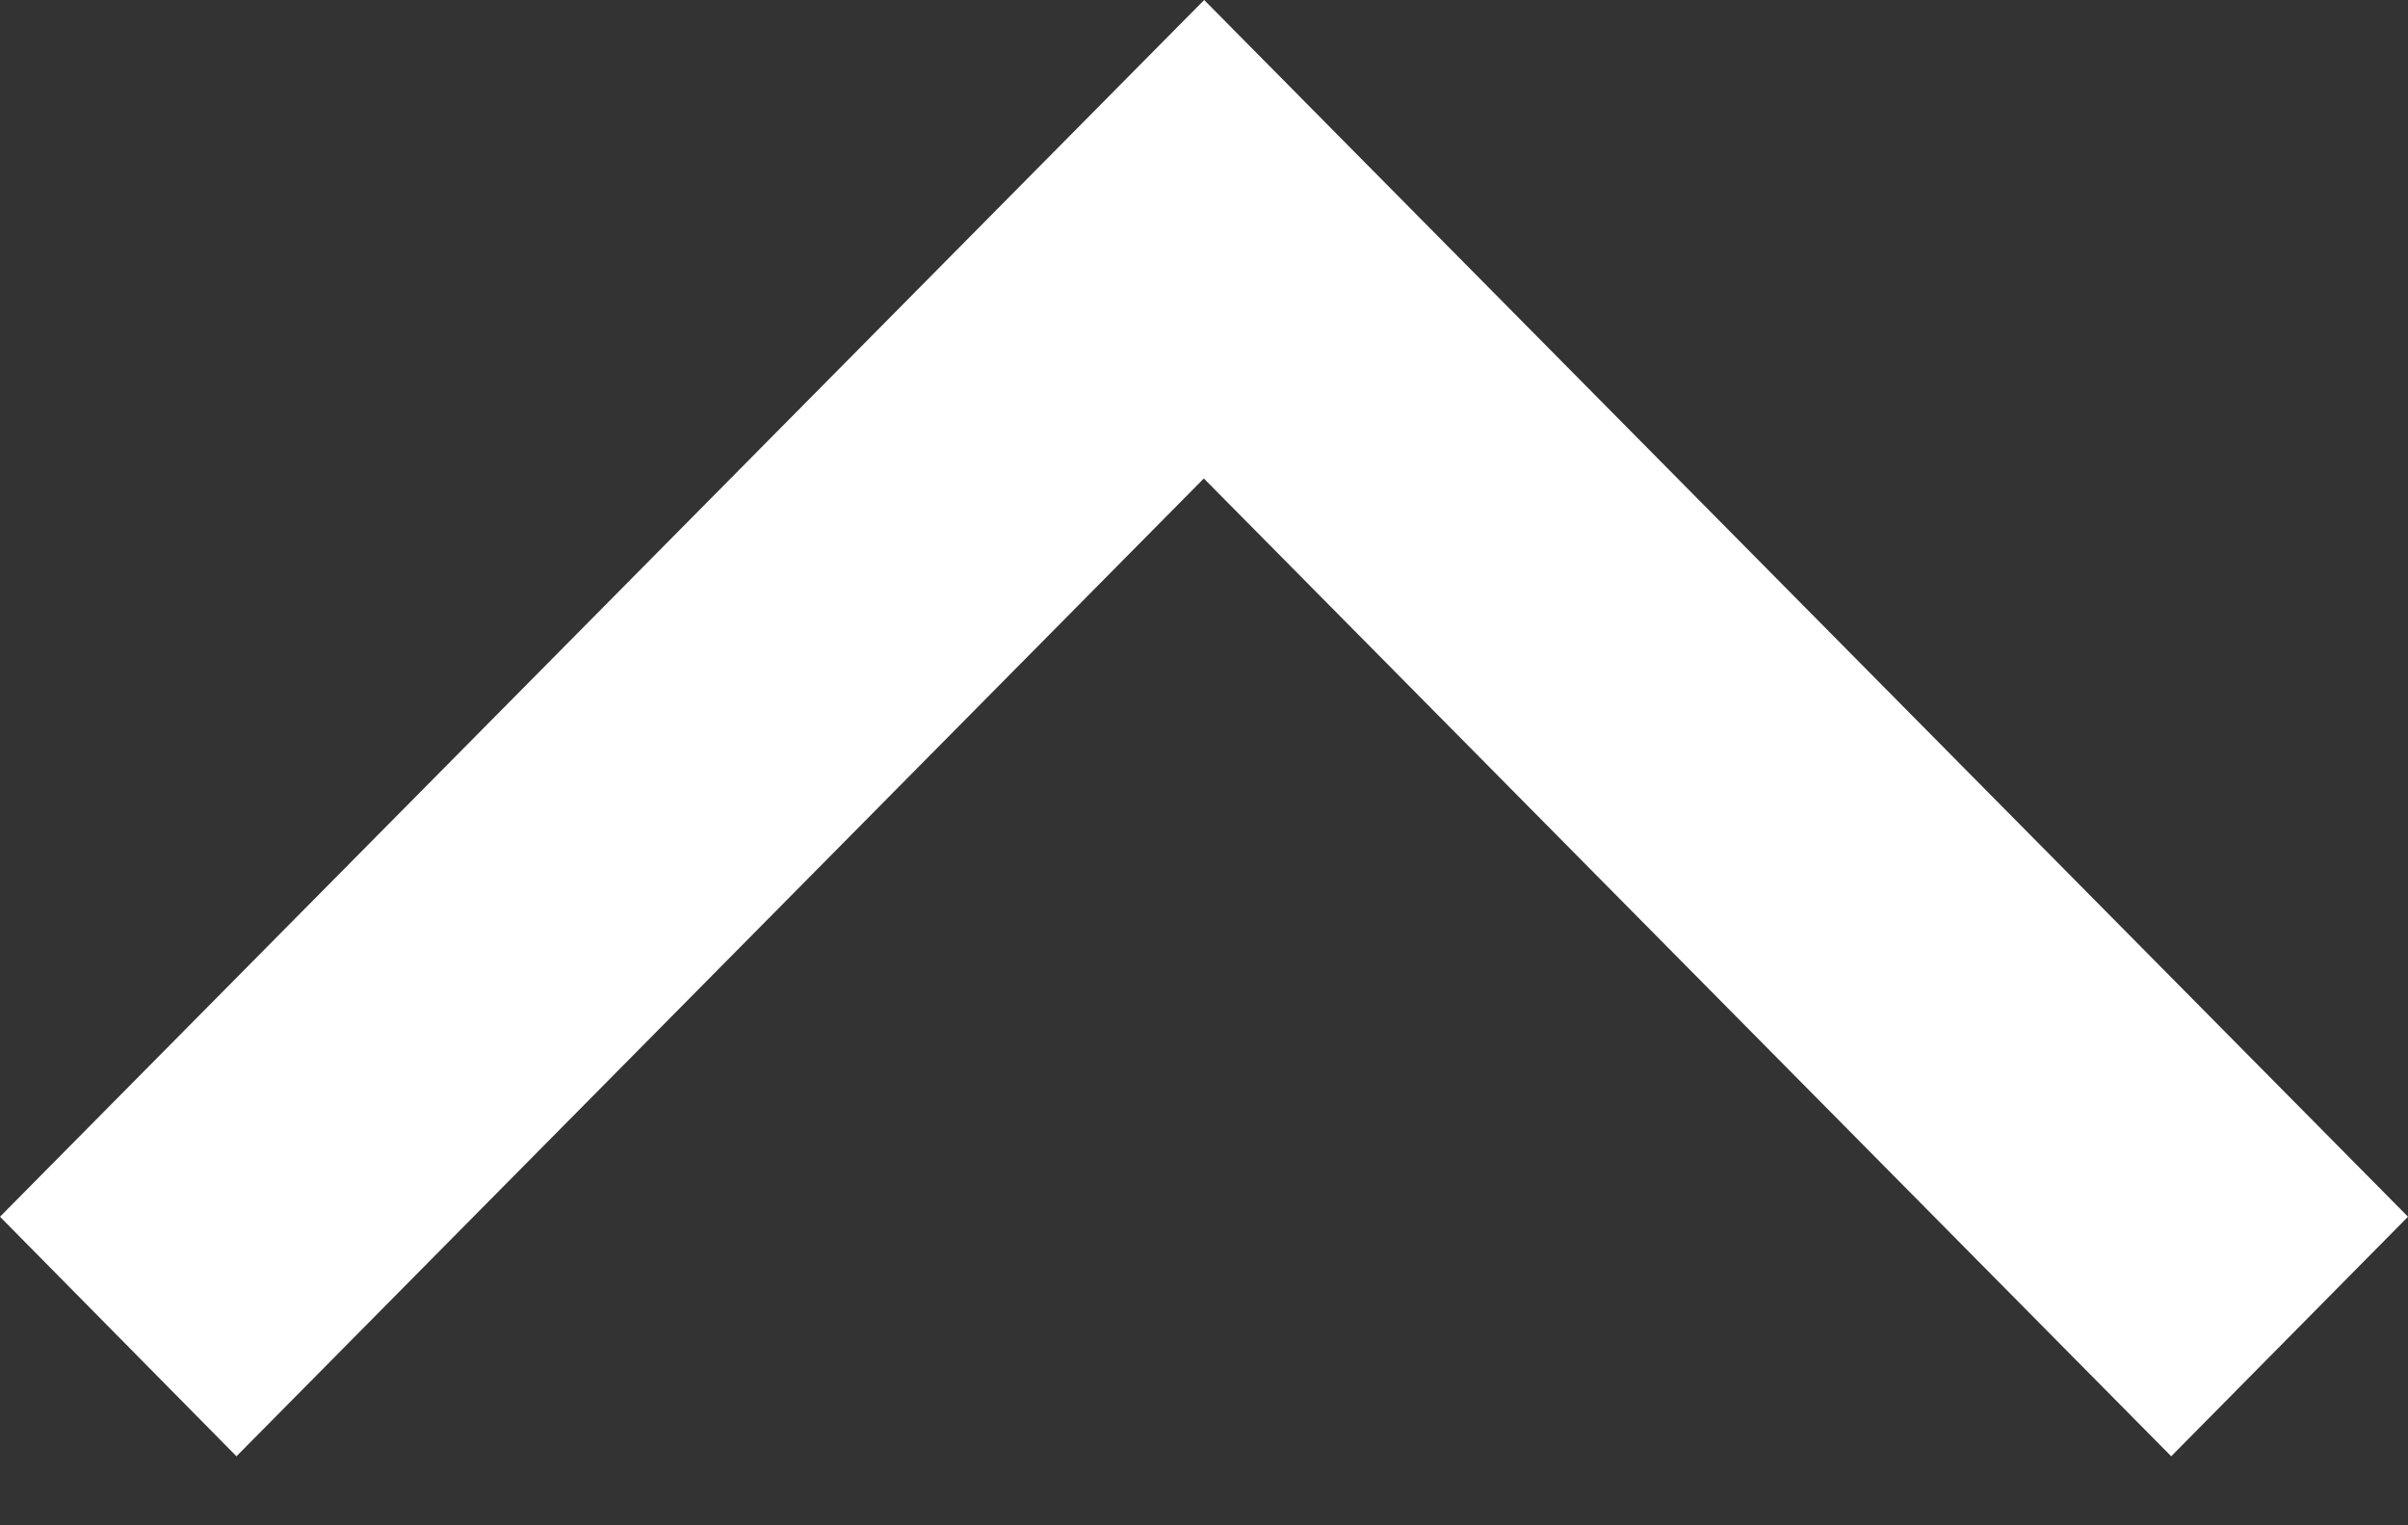 <?xml version="1.0" encoding="UTF-8" standalone="no"?>
<svg width="30px" height="19px" viewBox="0 0 30 19" version="1.1" xmlns="http://www.w3.org/2000/svg" xmlns:xlink="http://www.w3.org/1999/xlink">
    <rect x="0" y="0" width="30" height="19" fill="#333333" stroke="none"/>
    <!-- Generator: Sketch 42 (36781) - http://www.bohemiancoding.com/sketch -->
    <title>icon-arrow-up</title>
    <desc>Created with Sketch.</desc>
    <defs></defs>
    <g id="HOME---design" stroke="none" stroke-width="1" fill="none" fill-rule="evenodd">
        <g id="dragonflysg_design_desktop" transform="translate(-705, -7827)" fill="#FFFFFF">
            <g id="footer" transform="translate(0, 7803)">
                <g id="button-back-to-top" transform="translate(684, 0)">
                    <polygon id="icon-arrow-up" points="23.946 42.14 35.998 29.96 48.05 42.14 51 39.156 36.002 24 21 39.156"></polygon>
                </g>
            </g>
        </g>
    </g>
</svg>